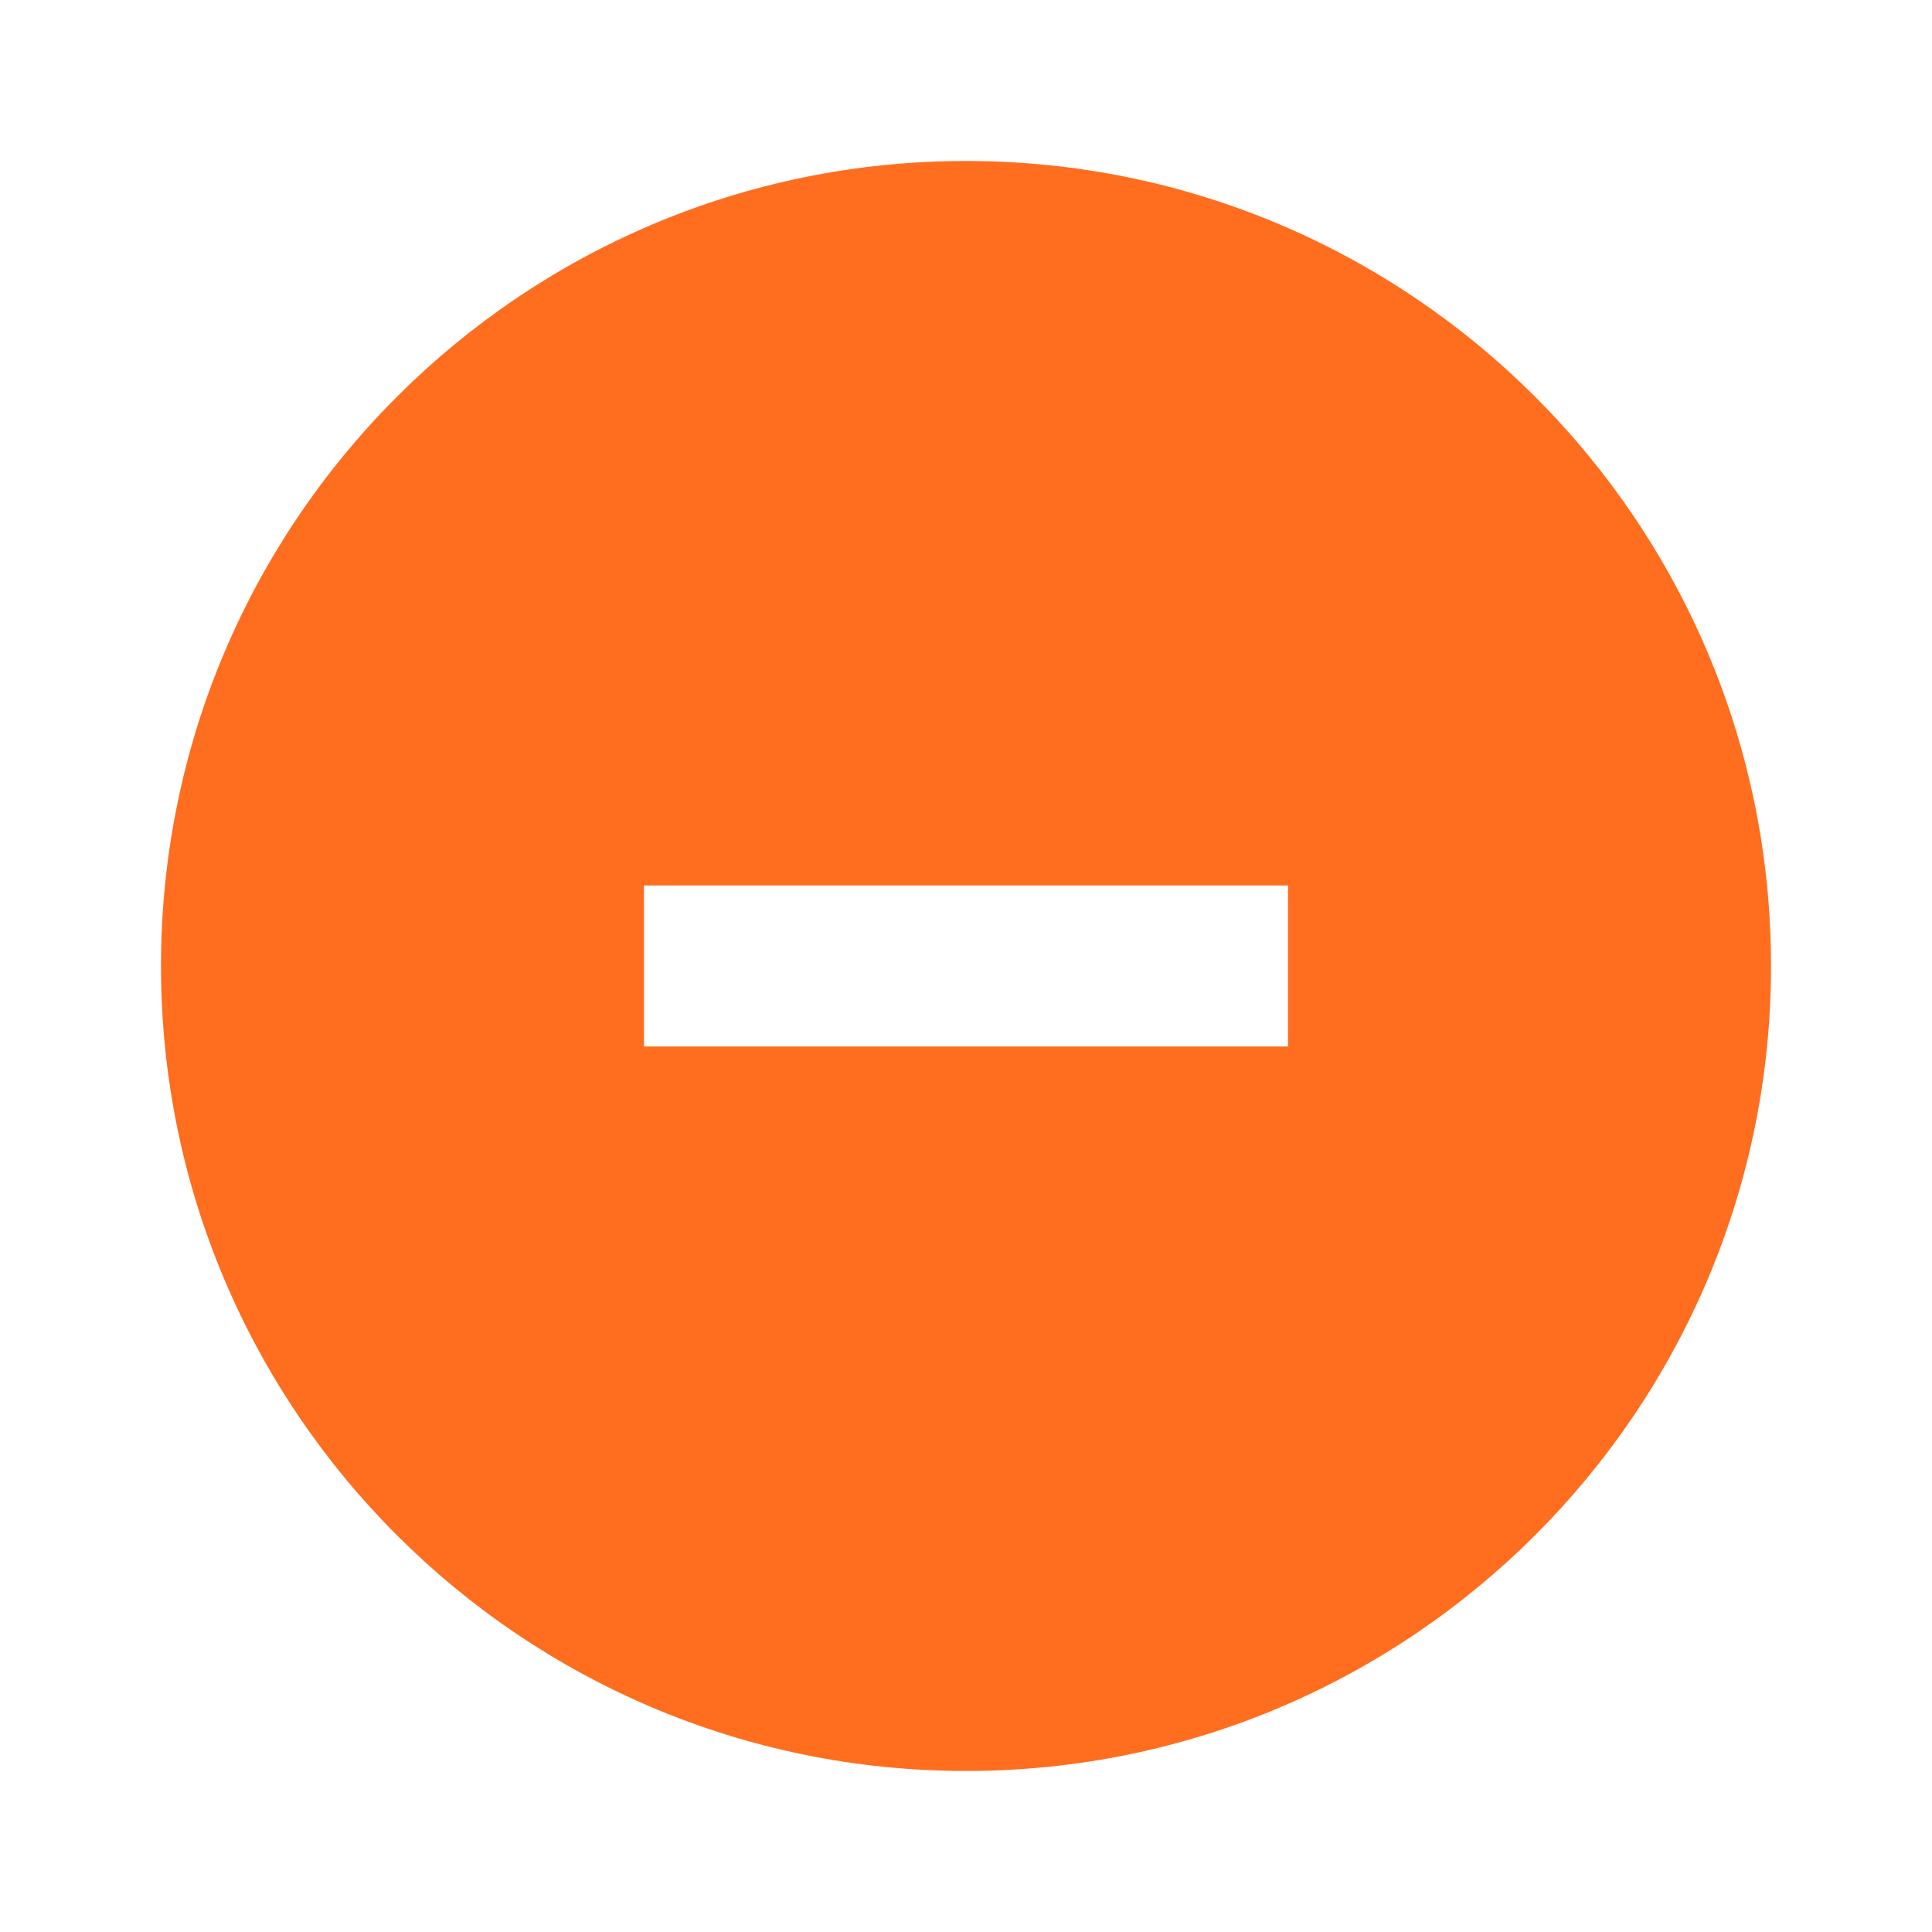 <svg xmlns="http://www.w3.org/2000/svg" fill="none" viewBox="0 0 40 40"><path fill="#FF6D1F" d="M20 3.333c-9.201 0-16.667 7.465-16.667 16.667S10.798 36.666 20 36.666s16.667-7.465 16.667-16.667S29.201 3.333 20 3.333Zm6.667 18.333H13.333V18.333h13.333v3.333Z"/></svg>